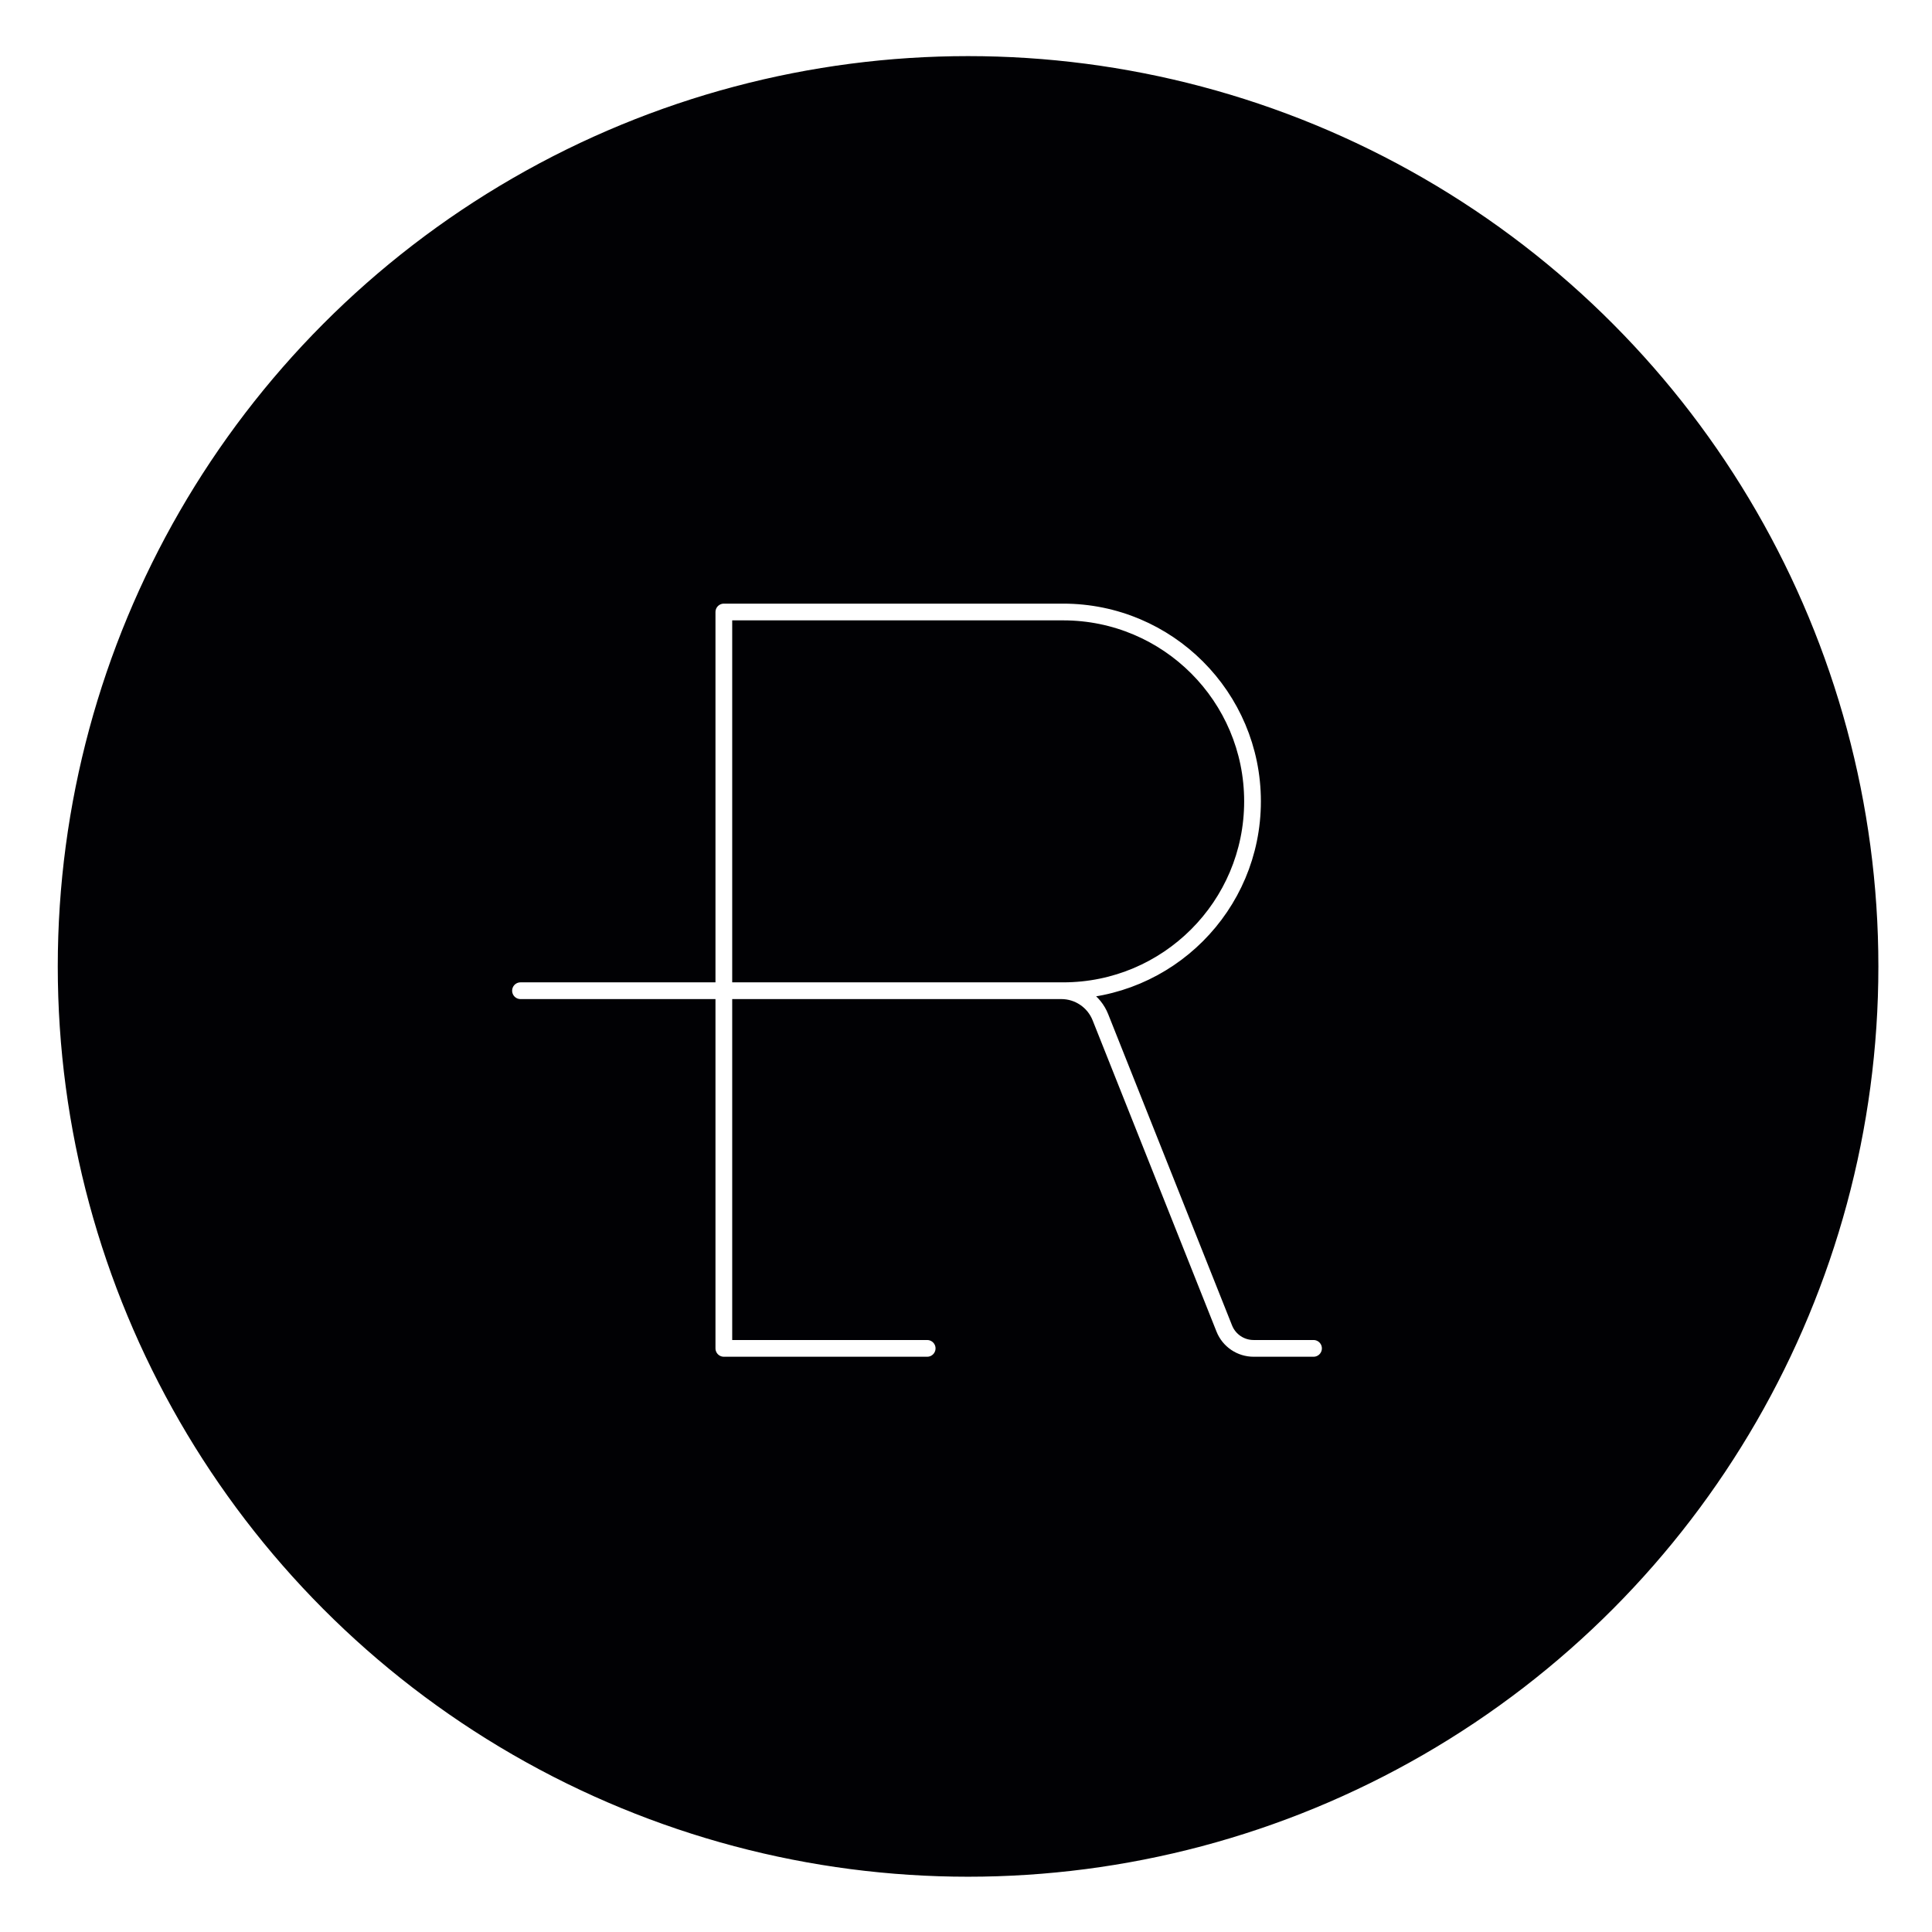 <svg width="231" height="231" viewBox="0 0 231 231" fill="none" xmlns="http://www.w3.org/2000/svg">
<g filter="url(#filter0_d_1298_25201)">
<circle cx="115.748" cy="111.55" r="109.841" fill="#010104" stroke="white" stroke-width="2"/>
<path d="M86.546 69.174V114.455H115.721H126.897H127.118C139.621 114.455 149.758 104.318 149.758 91.814C149.758 79.311 139.621 69.174 127.118 69.174H113.289H86.546Z" fill="#010104"/>
<path d="M62.234 114.455H86.546H127.118C139.621 114.455 149.758 104.318 149.758 91.814V91.814C149.758 79.311 139.621 69.174 127.118 69.174H113.289H86.546V157.219H110.858M115.721 114.455H126.897C128.956 114.455 130.808 115.71 131.569 117.624L146.381 154.843C146.952 156.278 148.34 157.219 149.885 157.219H157.051" stroke="white" stroke-width="2" stroke-linecap="round" stroke-linejoin="round"/>
</g>
<defs>
<filter id="filter0_d_1298_25201" x="0.907" y="0.709" width="229.681" height="229.681" filterUnits="userSpaceOnUse" color-interpolation-filters="sRGB">
<feFlood flood-opacity="0" result="BackgroundImageFix"/>
<feColorMatrix in="SourceAlpha" type="matrix" values="0 0 0 0 0 0 0 0 0 0 0 0 0 0 0 0 0 0 127 0" result="hardAlpha"/>
<feOffset dy="4"/>
<feGaussianBlur stdDeviation="2"/>
<feComposite in2="hardAlpha" operator="out"/>
<feColorMatrix type="matrix" values="0 0 0 0 0 0 0 0 0 0 0 0 0 0 0 0 0 0 0.25 0"/>
<feBlend mode="normal" in2="BackgroundImageFix" result="effect1_dropShadow_1298_25201"/>
<feBlend mode="normal" in="SourceGraphic" in2="effect1_dropShadow_1298_25201" result="shape"/>
</filter>
</defs>
</svg>
